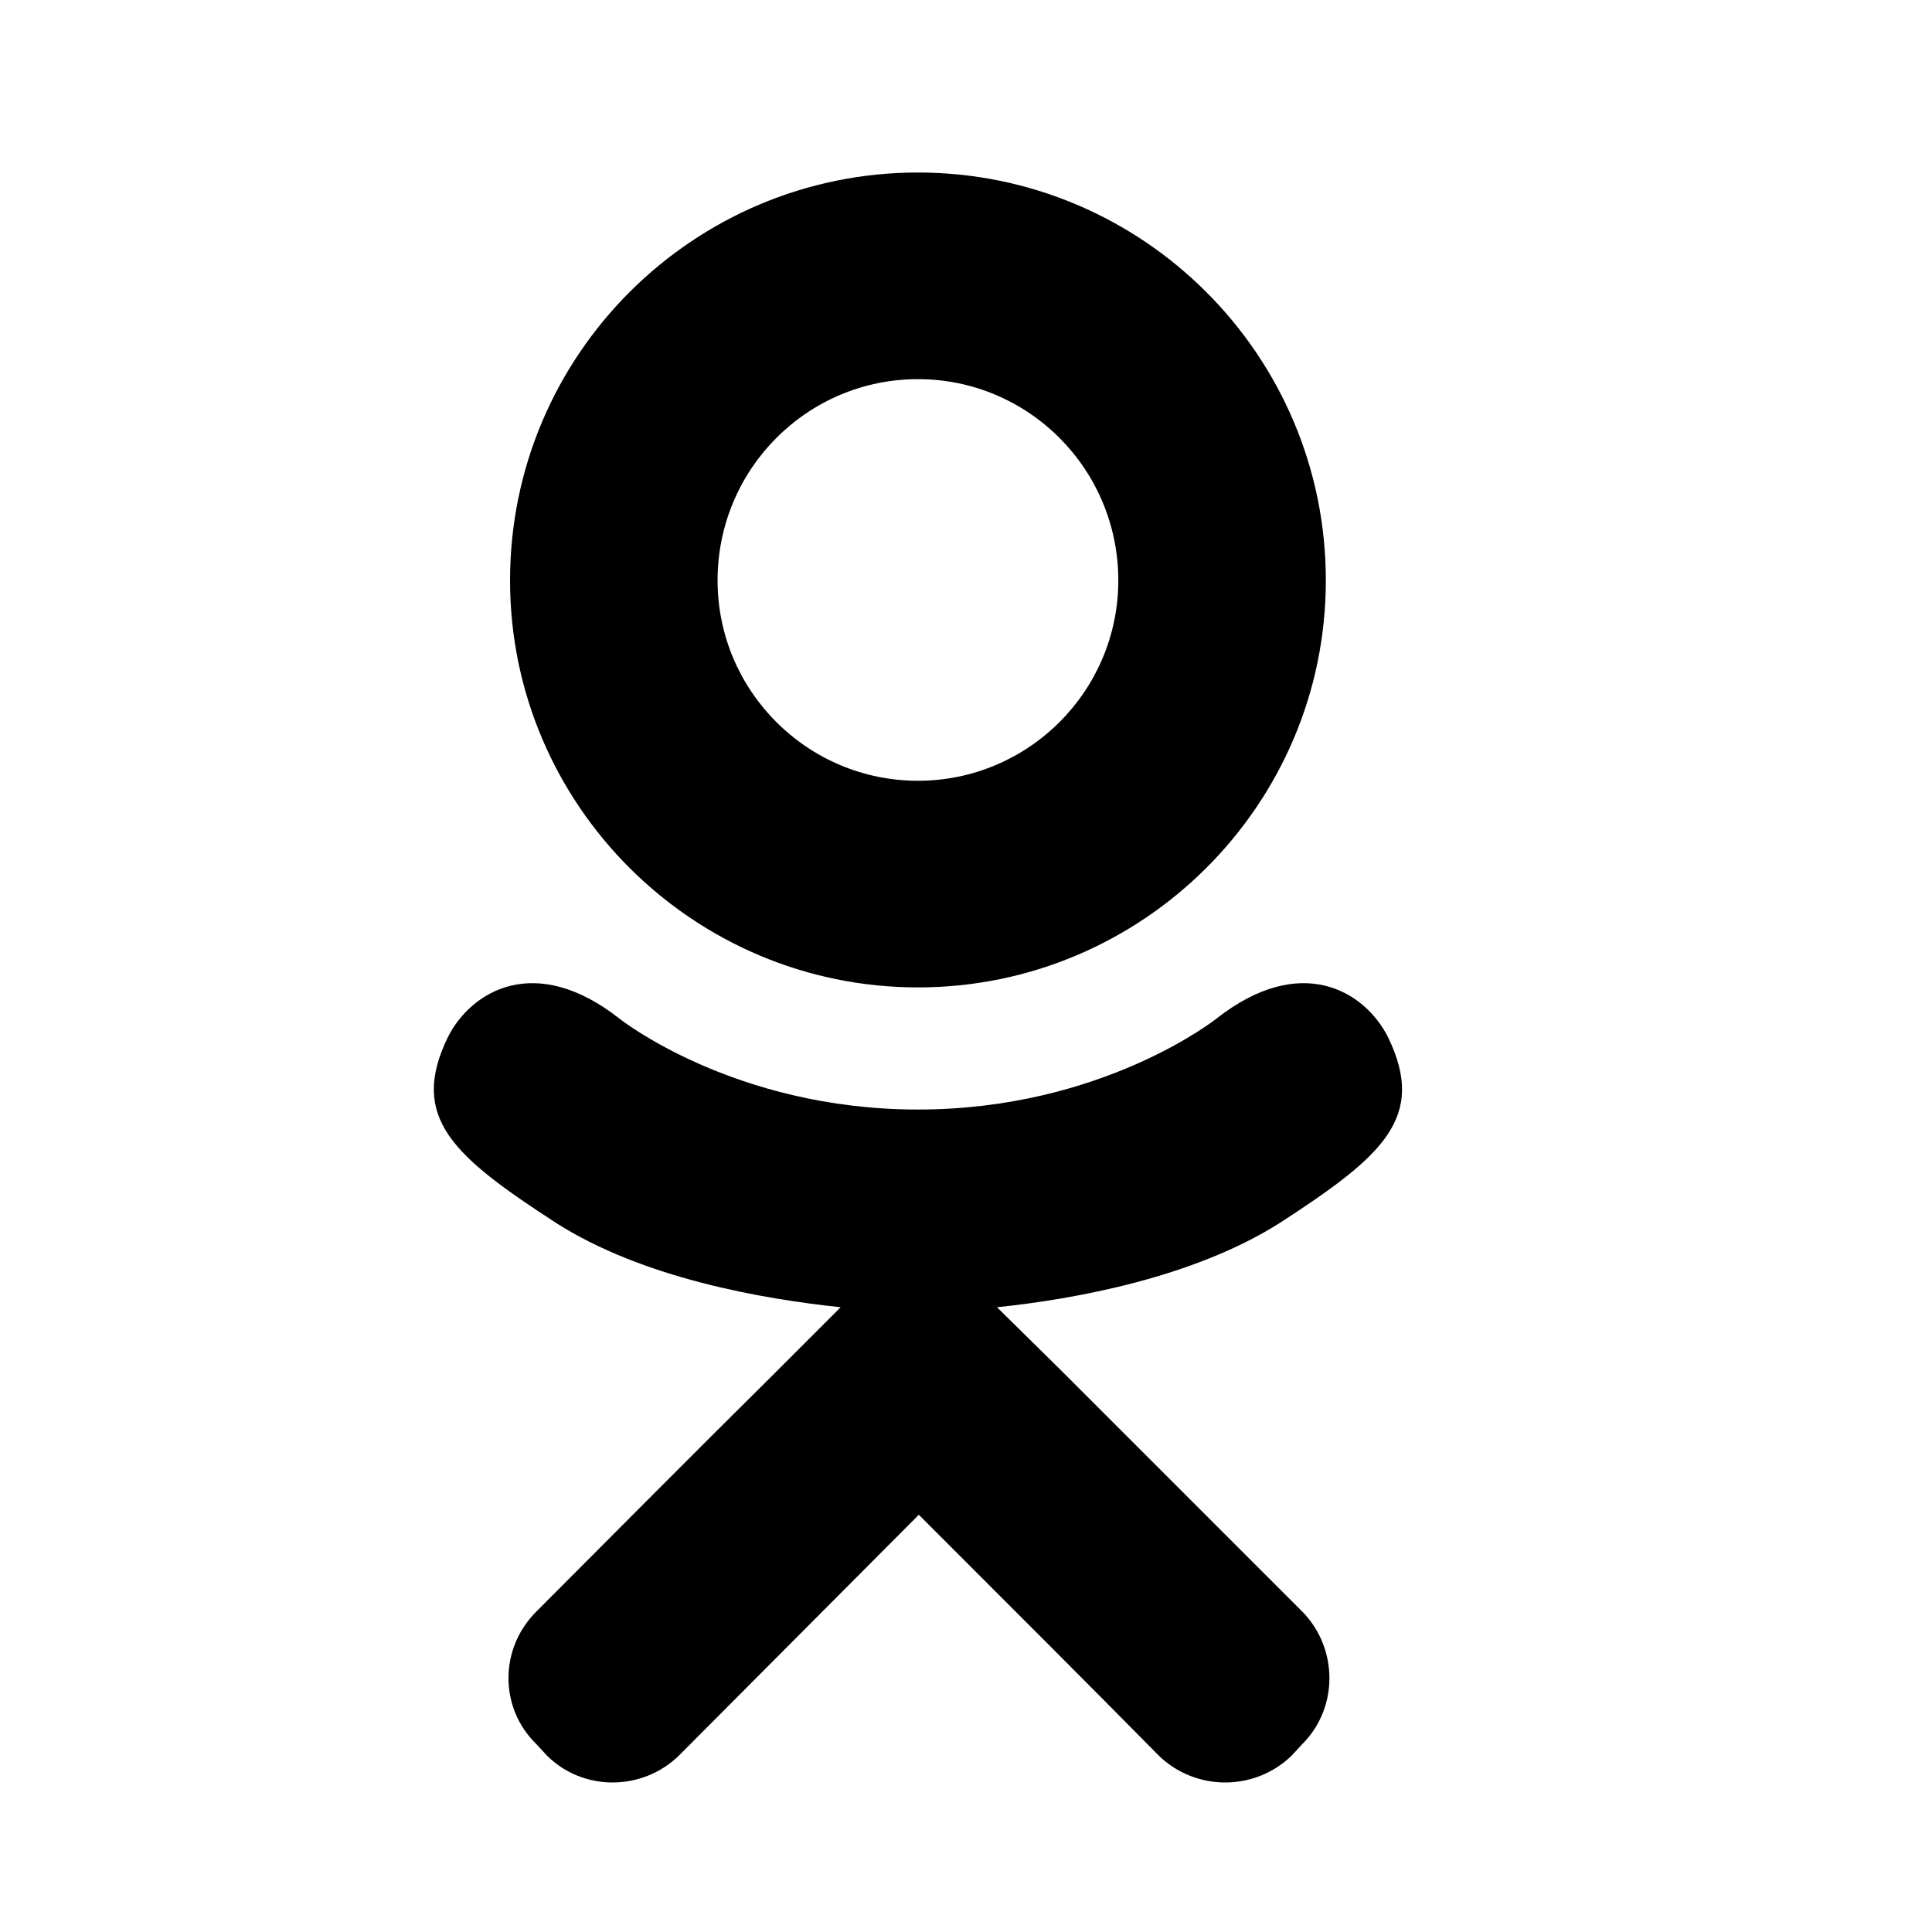 <svg width="24" height="24" viewBox="0 0 24 24" fill="none" xmlns="http://www.w3.org/2000/svg">
<path d="M11.403 12.266C14.193 12.266 16.47 10 16.47 7.21C16.47 4.408 14.193 2.143 11.403 2.143C8.613 2.143 6.336 4.408 6.336 7.21C6.336 10 8.613 12.266 11.403 12.266ZM11.403 4.71C12.776 4.71 13.892 5.826 13.892 7.21C13.892 8.583 12.776 9.699 11.403 9.699C10.03 9.699 8.914 8.583 8.914 7.21C8.914 5.826 10.03 4.71 11.403 4.71ZM17.24 12.879C16.95 12.31 16.158 11.83 15.108 12.656C15.108 12.656 13.691 13.783 11.403 13.783C9.115 13.783 7.698 12.656 7.698 12.656C6.649 11.83 5.856 12.31 5.566 12.879C5.075 13.884 5.633 14.364 6.905 15.19C7.988 15.882 9.484 16.138 10.443 16.239L9.64 17.042C8.501 18.17 7.419 19.263 6.66 20.022C6.202 20.48 6.202 21.216 6.66 21.663L6.794 21.808C7.24 22.254 7.977 22.254 8.434 21.808L11.414 18.817C12.553 19.955 13.646 21.049 14.394 21.808C14.852 22.254 15.588 22.254 16.046 21.808L16.18 21.663C16.626 21.216 16.626 20.48 16.18 20.022L13.2 17.042L12.385 16.239C13.356 16.138 14.829 15.87 15.901 15.19C17.173 14.364 17.731 13.884 17.24 12.879Z" fill="currentColor"/>
</svg>
